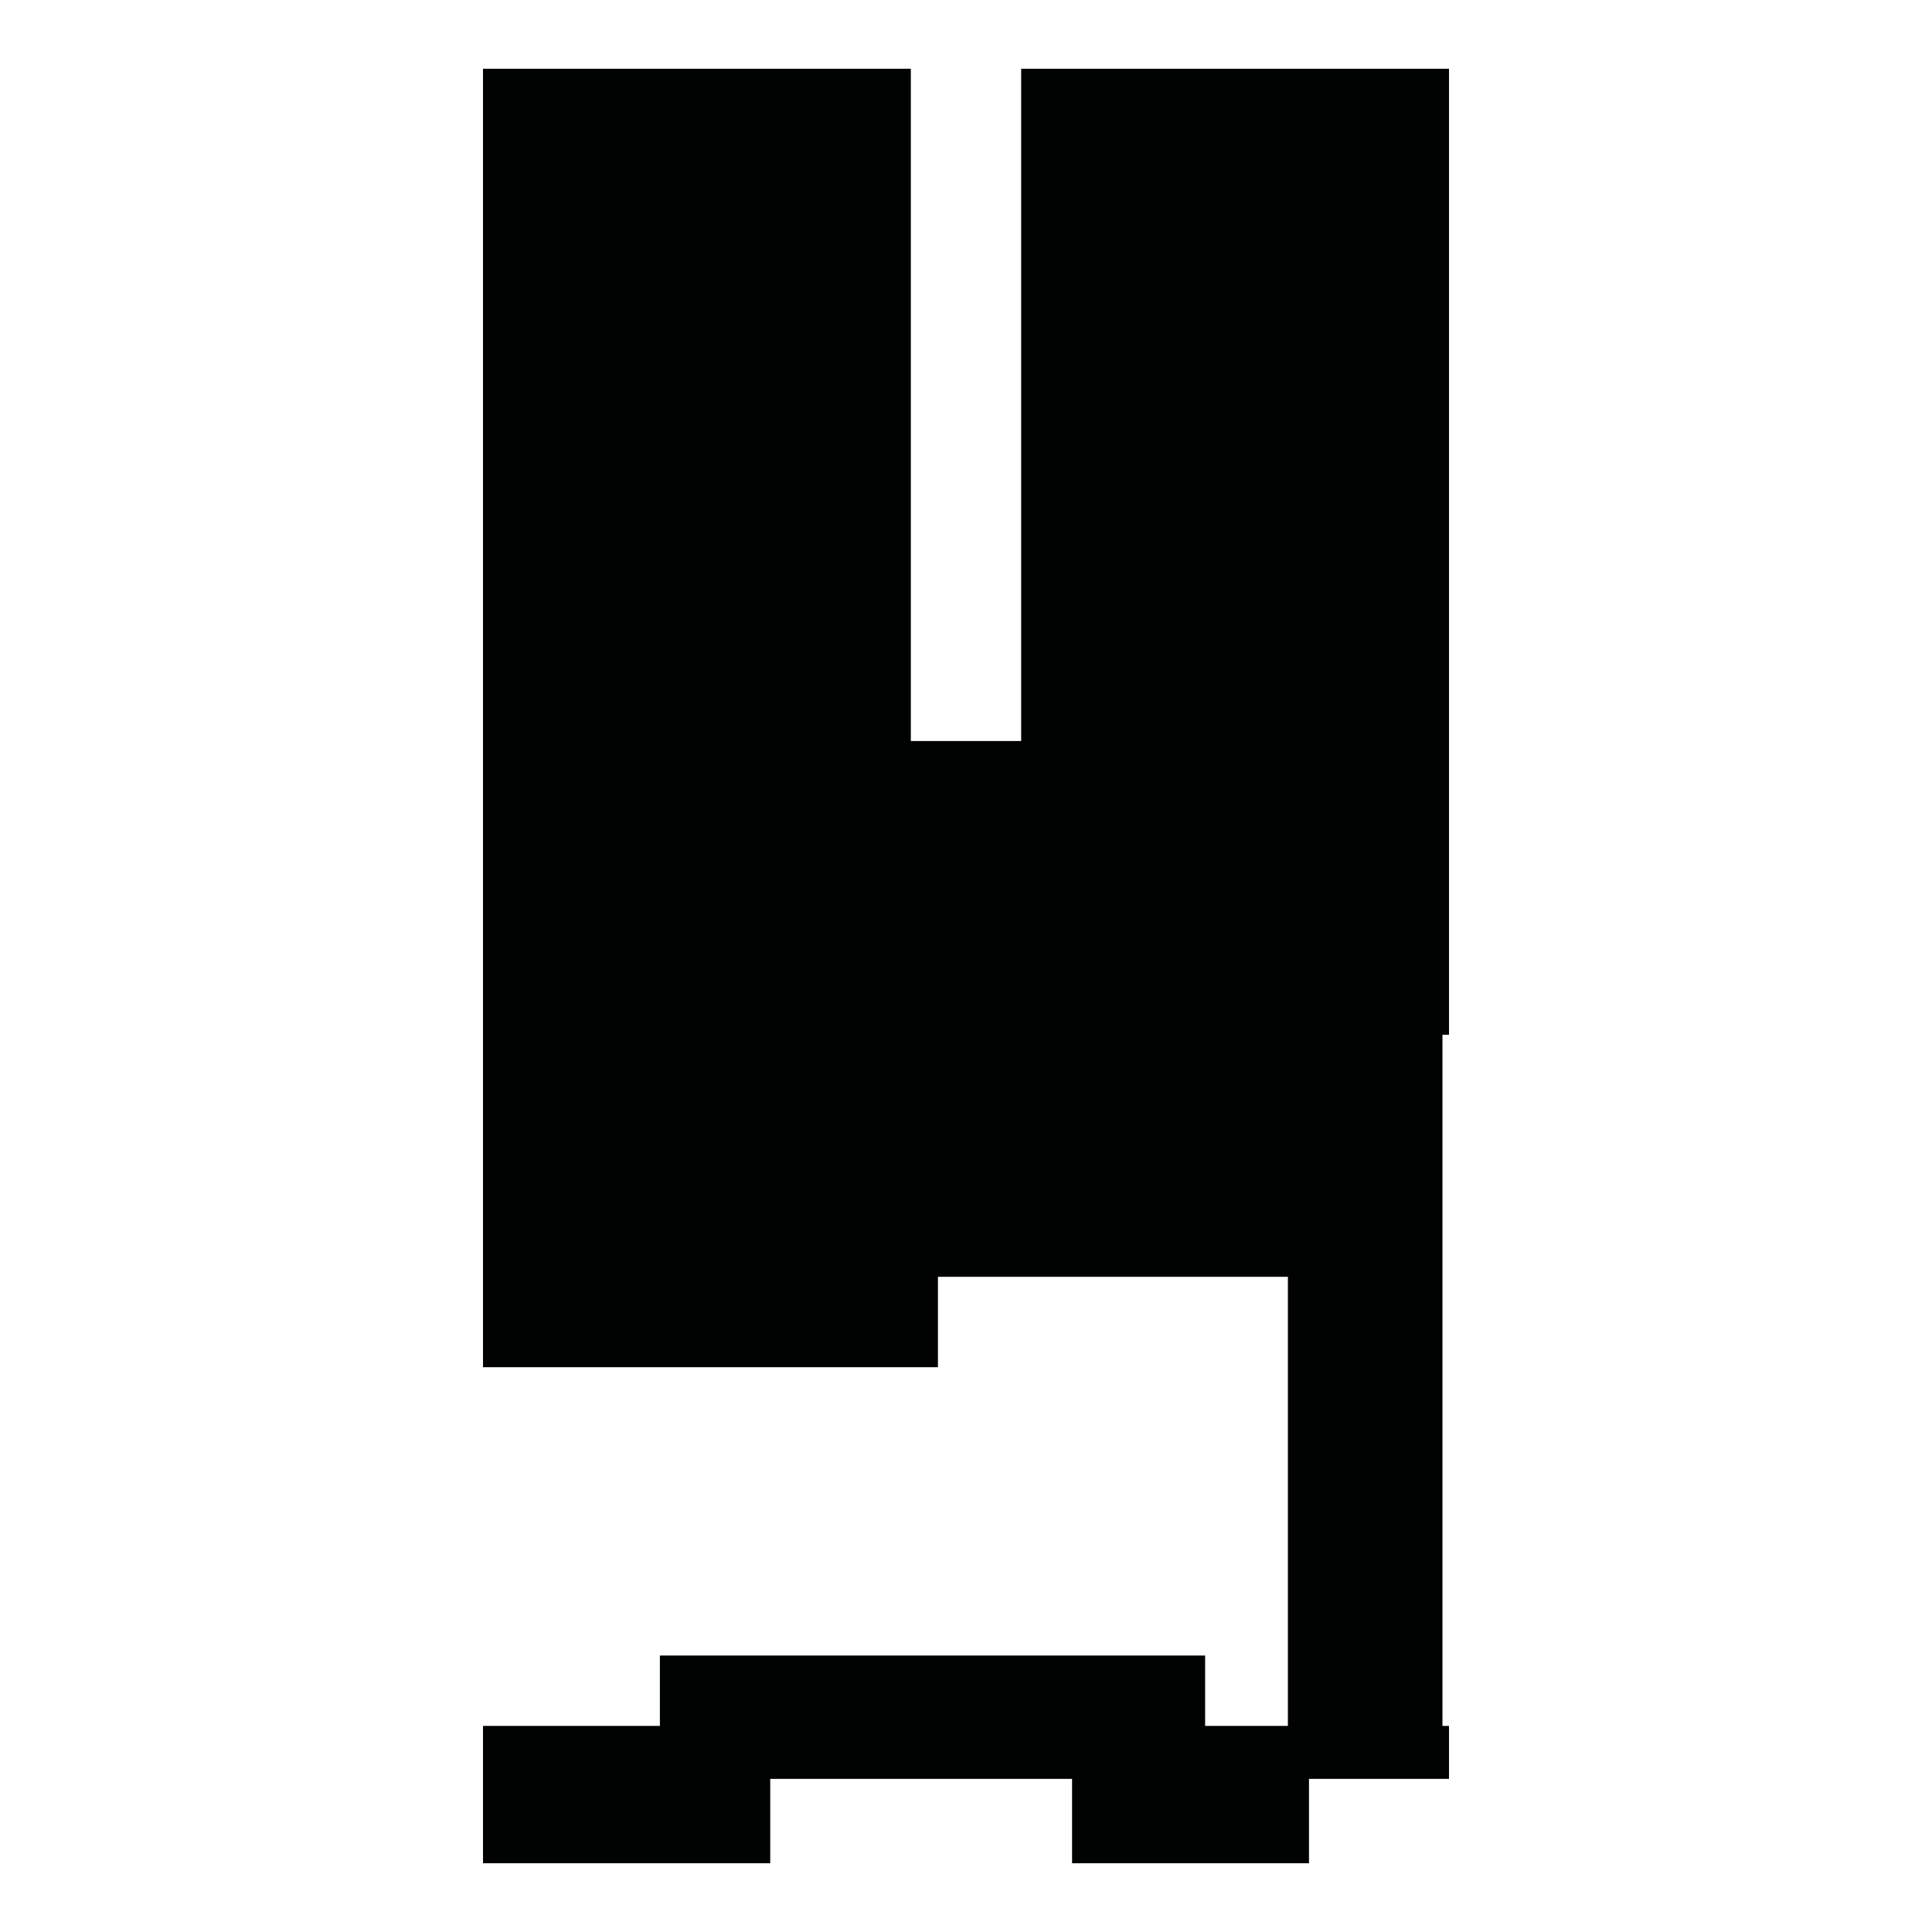 <?xml version="1.0" encoding="utf-8"?>
<!-- Generator: Adobe Illustrator 16.0.0, SVG Export Plug-In . SVG Version: 6.00 Build 0)  -->
<!DOCTYPE svg PUBLIC "-//W3C//DTD SVG 1.1//EN" "http://www.w3.org/Graphics/SVG/1.1/DTD/svg11.dtd">
<svg version="1.1" id="Calque_1" xmlns="http://www.w3.org/2000/svg" xmlns:xlink="http://www.w3.org/1999/xlink" x="0px" y="0px"
	 width="1190.551px" height="1190.551px" viewBox="0 0 1190.551 1190.551" enable-background="new 0 0 1190.551 1190.551"
	 xml:space="preserve">
<polygon fill="#010202" points="892.915,637.64 892.915,42.359 629.277,42.359 629.277,456.64 561.277,456.64 561.277,42.359 
	297.636,42.359 297.636,637.64 297.636,842.51 577.983,842.51 577.983,786.799 793.633,786.799 793.633,1063.554 742.633,1063.554 
	742.633,1020.191 406.636,1020.191 406.636,1063.554 297.636,1063.554 297.636,1148.191 474.636,1148.191 474.636,1096.191 
	660.635,1096.191 660.635,1148.191 806.636,1148.191 806.636,1096.191 892.911,1096.191 892.911,1063.554 888.88,1063.554 
	888.88,637.64 "/>
</svg>
